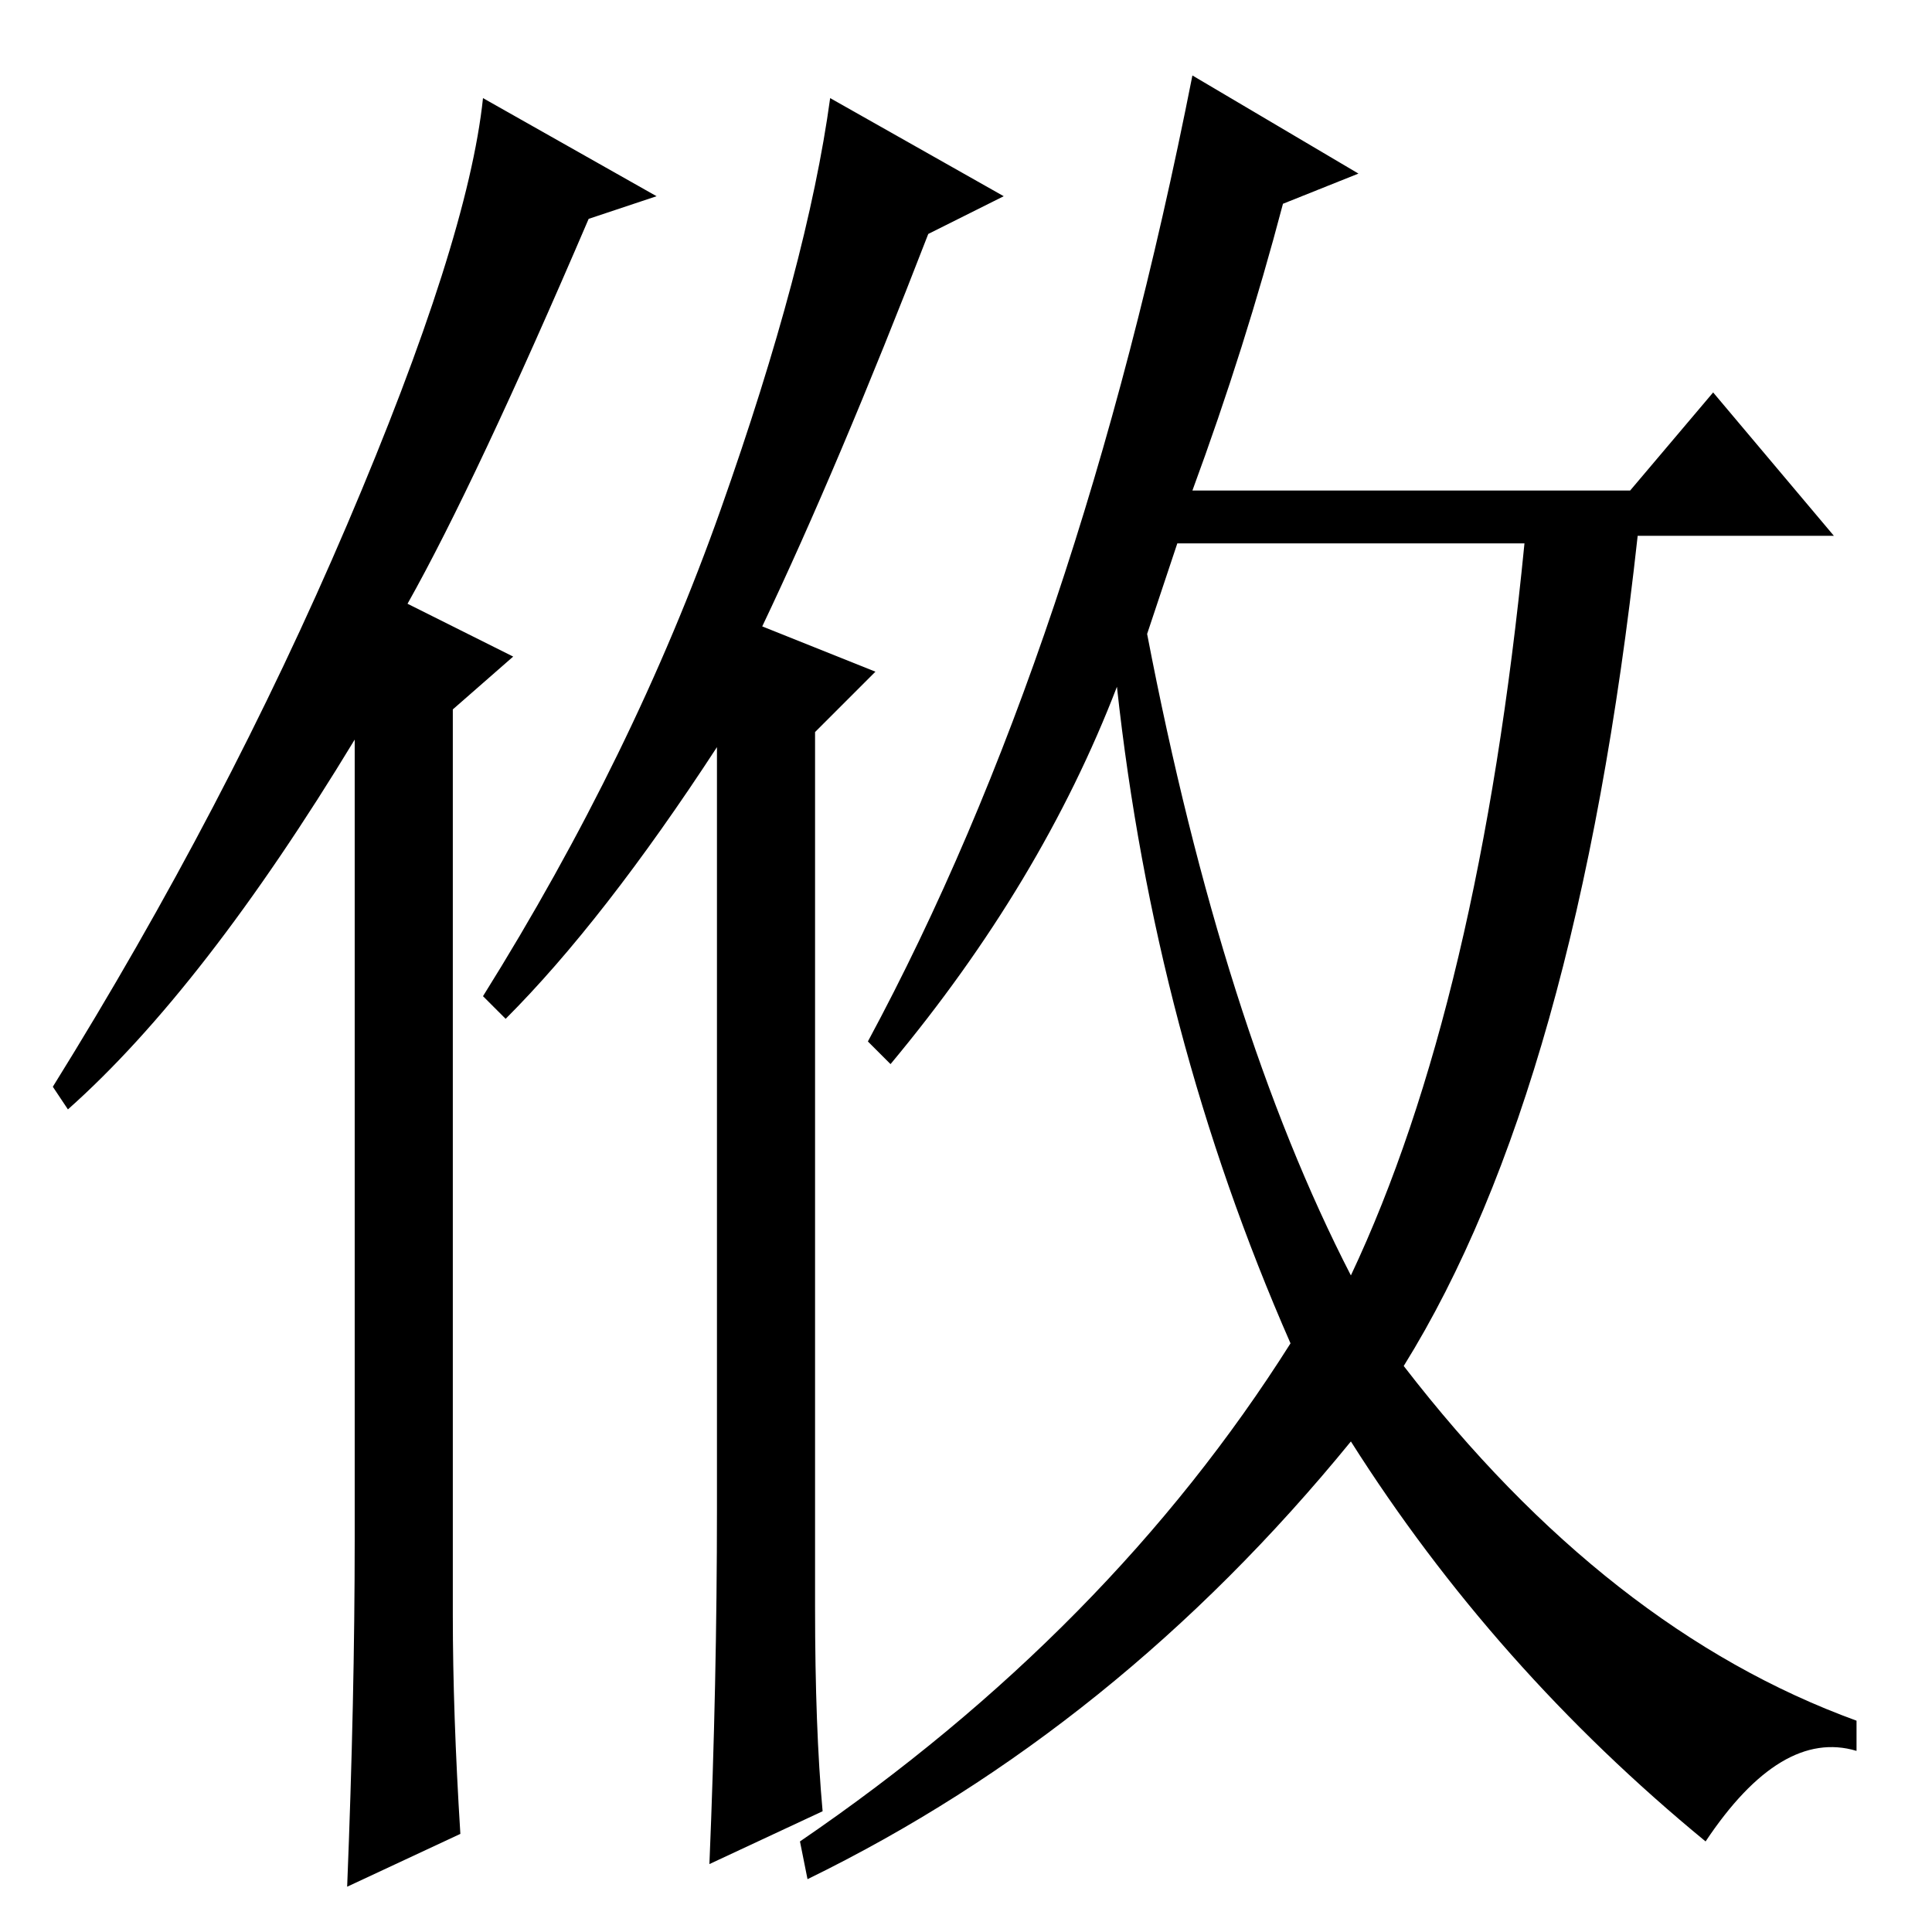 <?xml version="1.0" standalone="no"?>
<!DOCTYPE svg PUBLIC "-//W3C//DTD SVG 1.1//EN" "http://www.w3.org/Graphics/SVG/1.1/DTD/svg11.dtd" >
<svg xmlns="http://www.w3.org/2000/svg" xmlns:xlink="http://www.w3.org/1999/xlink" version="1.1" viewBox="0 -36 256 256">
  <g transform="matrix(1 0 0 -1 0 220)">
   <path fill="currentColor"
d="M101 173l15 -6l-8 -8v-116q0 -16 1 -27l-15 -7q1 24 1 47v101q-15 -23 -28 -36l-3 3q20 32 31.5 64.5t14.5 54.5l23 -13l-10 -5q-12 -31 -22 -52zM61 13l-15 -7q1 25 1 46v106q-20 -33 -38 -49l-2 3q23 37 39 74.5t18 56.5l23 -13l-9 -3q-15 -35 -24 -51l14 -7l-8 -7
v-120q0 -13 1 -29zM118 115l-3 3q28 52 43 128l22 -13l-10 -4q-5 -19 -12 -38h58l11 13l16 -19h-26q-8 -73 -31 -110q27 -35 60 -47v-4q-10 3 -20 -12q-28 23 -47 53q-31 -38 -72 -58l-1 5q41 28 65 66q-18 41 -23 87q-10 -26 -30 -50zM152 172q10 -52 27 -85q17 36 23 97
h-46z" />
  </g>

</svg>
